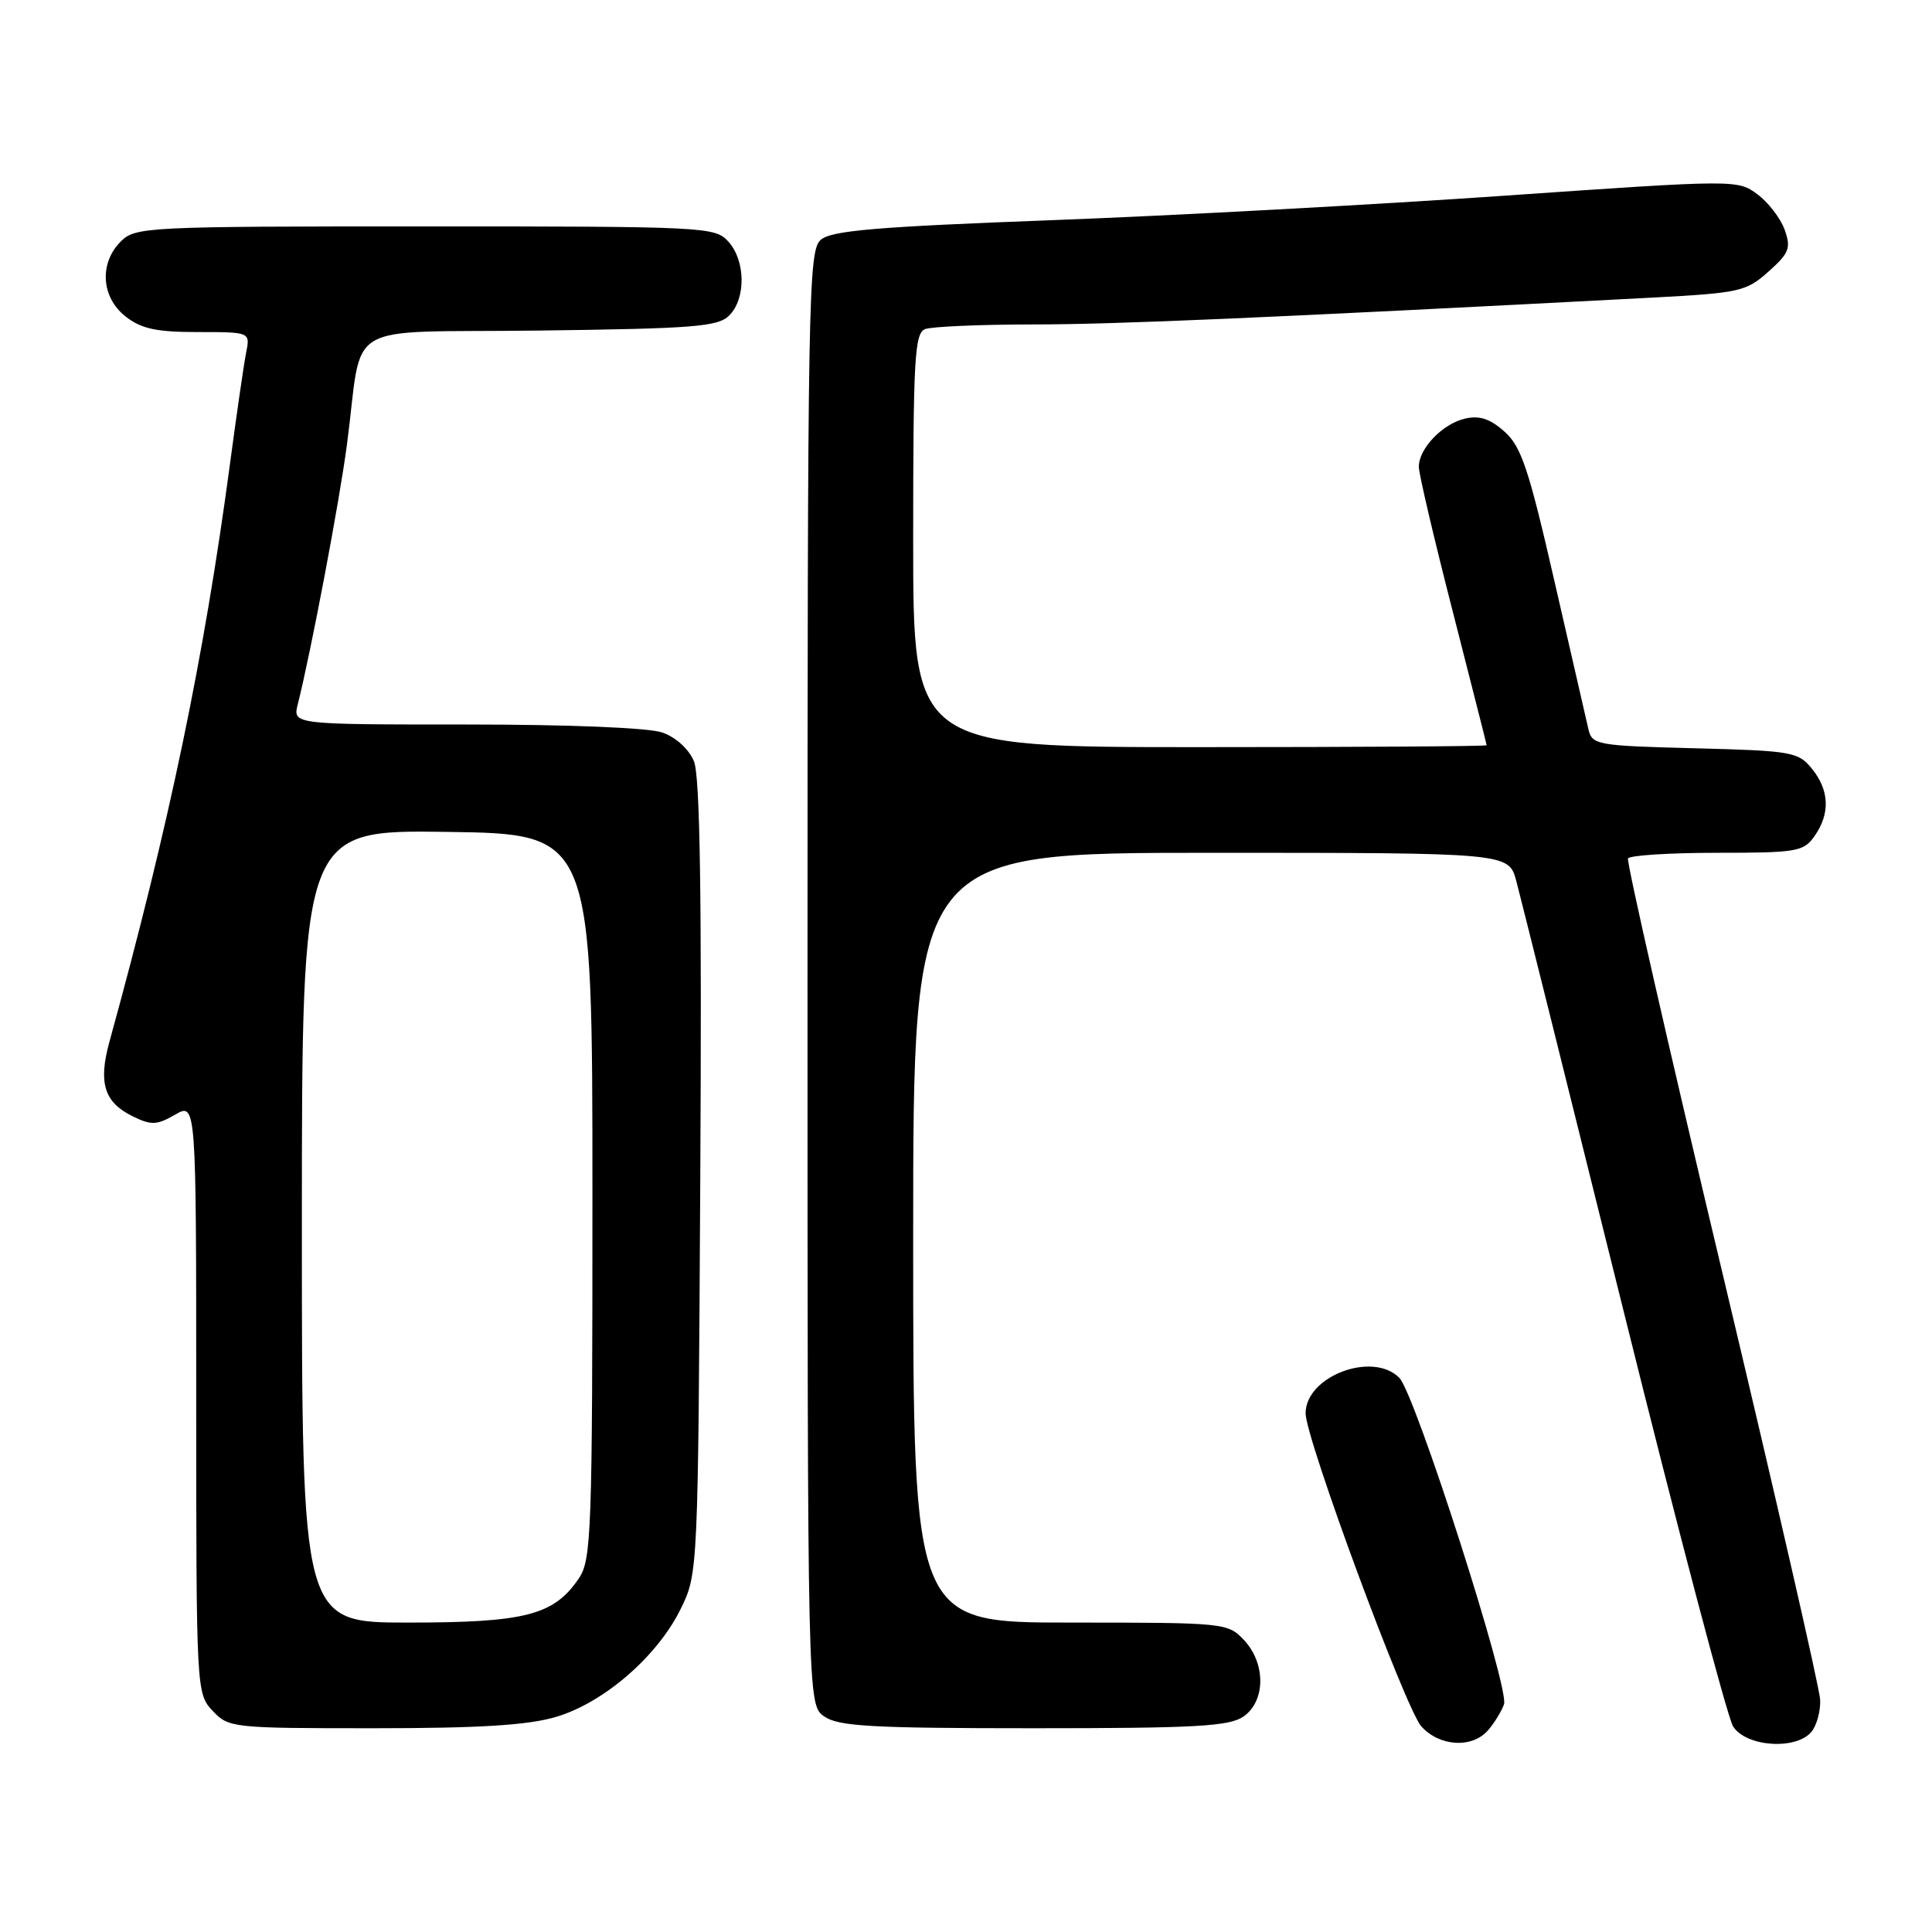 <?xml version="1.0" encoding="UTF-8" standalone="no"?>
<!DOCTYPE svg PUBLIC "-//W3C//DTD SVG 1.1//EN" "http://www.w3.org/Graphics/SVG/1.1/DTD/svg11.dtd" >
<svg xmlns="http://www.w3.org/2000/svg" xmlns:xlink="http://www.w3.org/1999/xlink" version="1.1" viewBox="0 0 256 256">
 <g >
 <path fill="currentColor"
d=" M 197.19 229.25 C 198.02 228.29 198.96 226.75 199.29 225.83 C 200.03 223.72 187.51 184.65 185.41 182.56 C 181.86 179.00 173.00 182.36 173.00 187.27 C 173.00 190.62 186.23 226.40 188.33 228.75 C 190.75 231.45 195.10 231.69 197.19 229.25 Z  M 240.03 229.47 C 240.73 228.62 241.25 226.71 241.18 225.22 C 241.11 223.72 235.26 198.20 228.19 168.50 C 221.11 138.80 215.50 114.16 215.72 113.75 C 215.94 113.34 221.24 113.00 227.50 113.00 C 238.13 113.00 238.99 112.85 240.44 110.78 C 242.53 107.80 242.41 104.72 240.09 101.86 C 238.28 99.63 237.46 99.48 224.58 99.15 C 211.63 98.82 210.96 98.70 210.48 96.65 C 210.21 95.47 208.18 86.62 205.97 77.00 C 202.56 62.10 201.58 59.16 199.34 57.18 C 197.43 55.48 196.02 55.02 194.11 55.47 C 191.12 56.17 188.00 59.44 188.00 61.86 C 188.00 62.77 190.02 71.38 192.49 81.00 C 194.95 90.63 196.98 98.61 196.99 98.75 C 196.99 98.89 179.90 99.00 159.00 99.00 C 121.00 99.00 121.00 99.00 121.00 71.61 C 121.00 47.55 121.19 44.14 122.58 43.61 C 123.45 43.27 129.86 43.00 136.83 42.99 C 147.84 42.99 167.72 42.12 218.85 39.44 C 230.53 38.82 231.38 38.63 234.33 35.99 C 237.08 33.54 237.34 32.87 236.48 30.45 C 235.94 28.94 234.32 26.82 232.87 25.75 C 230.26 23.80 230.04 23.80 199.37 25.93 C 182.39 27.11 155.45 28.57 139.50 29.17 C 116.06 30.05 110.16 30.55 108.75 31.78 C 107.11 33.22 107.00 39.14 107.00 129.60 C 107.00 225.89 107.00 225.89 109.22 227.44 C 111.09 228.75 115.49 229.00 137.00 229.00 C 158.51 229.00 162.91 228.75 164.78 227.44 C 167.71 225.39 167.74 220.41 164.83 217.31 C 162.69 215.04 162.30 215.00 141.83 215.00 C 121.00 215.00 121.00 215.00 121.00 164.00 C 121.00 113.00 121.00 113.00 160.46 113.00 C 199.92 113.00 199.92 113.00 200.92 116.75 C 201.47 118.81 207.84 144.35 215.08 173.50 C 222.31 202.65 228.87 227.51 229.64 228.75 C 231.34 231.47 237.99 231.93 240.03 229.47 Z  M 73.67 227.50 C 80.00 225.63 87.08 219.50 90.17 213.24 C 92.50 208.50 92.50 208.50 92.79 156.06 C 93.00 118.56 92.76 102.84 91.95 100.87 C 91.28 99.26 89.56 97.69 87.76 97.06 C 85.94 96.43 75.40 96.00 61.74 96.00 C 38.78 96.00 38.78 96.00 39.46 93.31 C 41.22 86.30 44.95 66.62 45.96 59.00 C 48.21 42.09 44.76 44.14 71.50 43.80 C 91.98 43.54 95.15 43.29 96.63 41.80 C 98.86 39.56 98.80 34.54 96.51 32.01 C 94.75 30.06 93.50 30.00 56.35 30.00 C 19.33 30.00 17.93 30.07 16.00 32.00 C 13.12 34.88 13.41 39.39 16.63 41.93 C 18.73 43.57 20.70 44.00 26.21 44.00 C 33.16 44.00 33.16 44.00 32.61 46.75 C 32.31 48.26 31.35 54.89 30.47 61.49 C 27.03 87.22 22.43 109.26 14.51 138.00 C 13.00 143.47 13.79 146.05 17.55 147.90 C 20.05 149.13 20.76 149.10 23.20 147.70 C 26.00 146.09 26.00 146.09 26.00 185.23 C 26.00 224.04 26.02 224.39 28.17 226.69 C 30.30 228.95 30.77 229.00 49.49 229.00 C 63.57 229.00 69.97 228.60 73.67 227.50 Z  M 40.00 162.48 C 40.00 109.96 40.00 109.96 59.25 110.23 C 78.50 110.50 78.50 110.50 78.50 158.50 C 78.50 203.16 78.37 206.69 76.69 209.16 C 73.39 214.02 69.61 215.00 54.10 215.00 C 40.00 215.00 40.00 215.00 40.00 162.48 Z "/>
</g>
</svg>